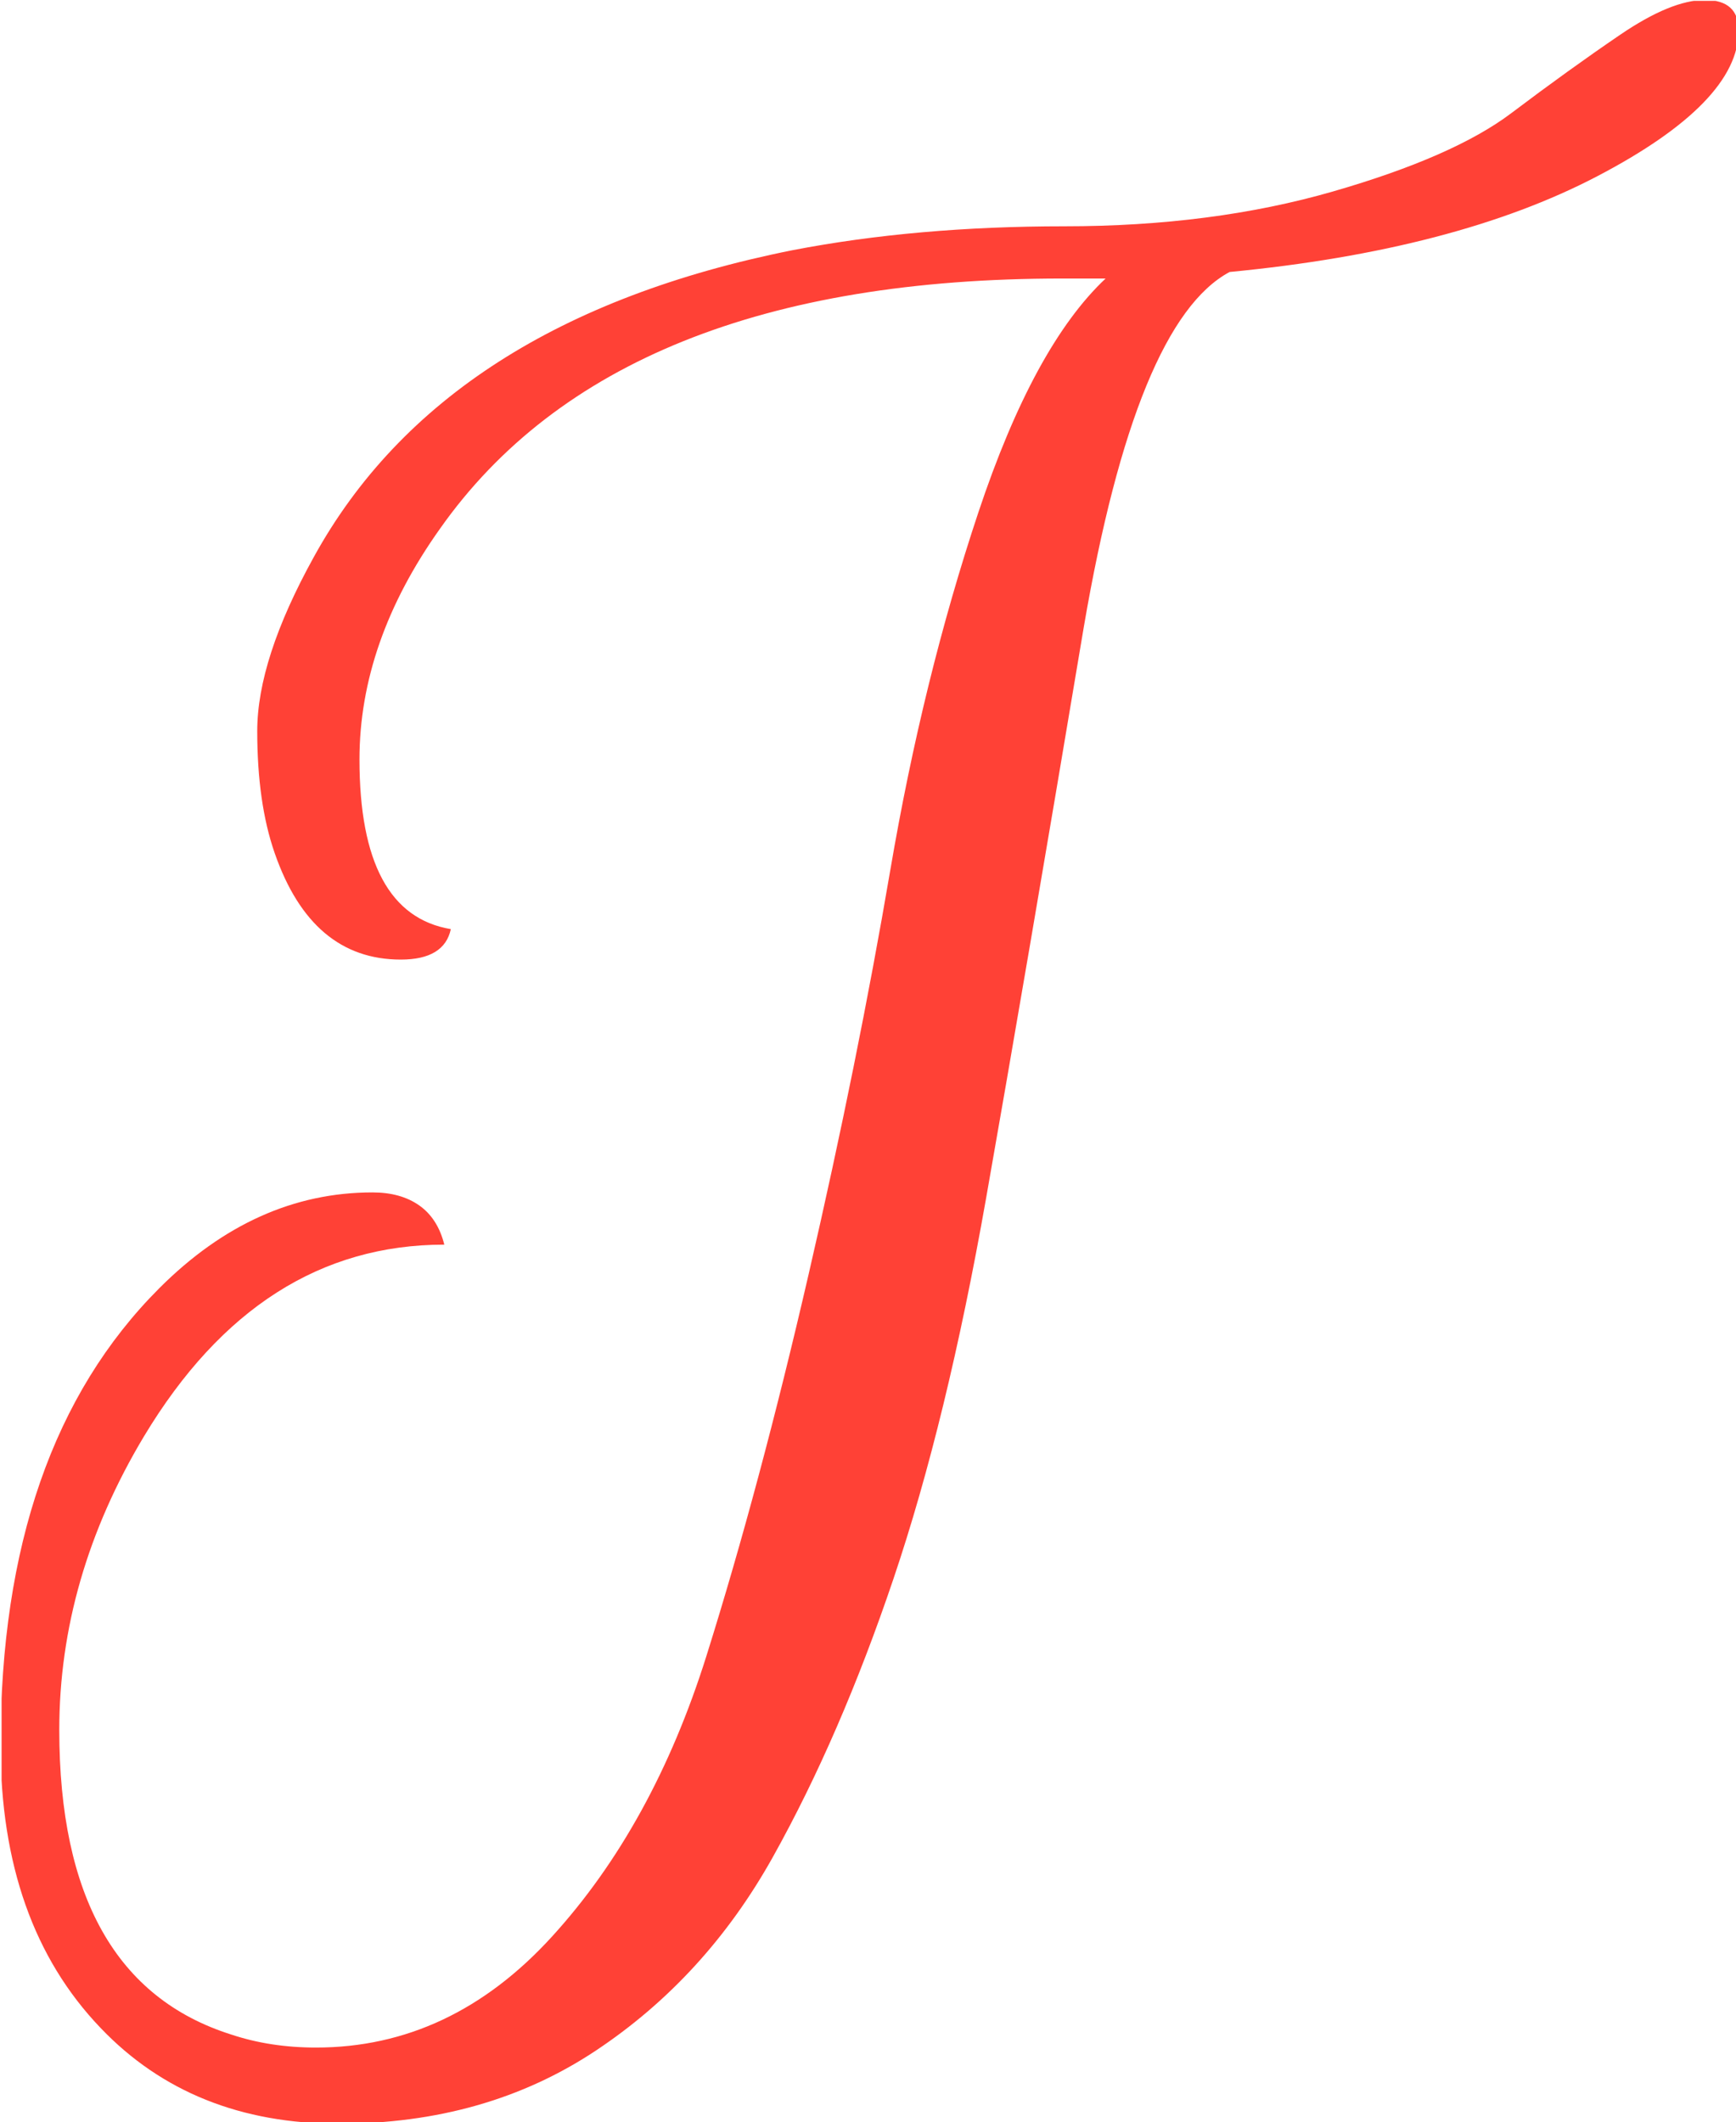 <svg xmlns="http://www.w3.org/2000/svg" version="1.1" xmlns:xlink="http://www.w3.org/1999/xlink" xmlns:svgjs="http://svgjs.dev/svgjs" width="1000" height="1222" viewBox="0 0 1000 1222"><g transform="matrix(1,0,0,1,0.915,0.495)"><svg viewBox="0 0 202 247" data-background-color="#ffffff" preserveAspectRatio="xMidYMid meet" height="1222" width="1000" xmlns="http://www.w3.org/2000/svg" xmlns:xlink="http://www.w3.org/1999/xlink"><g id="tight-bounds" transform="matrix(1,0,0,1,-0.185,-0.1)"><svg viewBox="0 0 202.37 247.2" height="247.2" width="202.37"><g><svg viewBox="0 0 202.37 247.2" height="247.2" width="202.37"><g><svg viewBox="0 0 202.37 247.2" height="247.2" width="202.37"><g><svg viewBox="0 0 202.37 247.2" height="247.2" width="202.37"><g><svg viewBox="0 0 202.37 247.2" height="247.2" width="202.37"><g transform="matrix(1,0,0,1,0,0)"><svg width="202.37" viewBox="0.08 -34.4 31.96 39.04" height="247.2" data-palette-color="#ff4136"><path d="M6.68-20.44L6.68-20.44Q6.68-17.6 8.36-17.32L8.36-17.32Q8.24-16.76 7.44-16.76L7.44-16.76Q5.8-16.76 5.12-18.72L5.12-18.72Q4.8-19.64 4.8-20.96 4.8-22.28 5.84-24.16L5.84-24.16Q8.24-28.52 14.64-29.8L14.64-29.8Q16.92-30.24 19.64-30.24 22.36-30.24 24.58-30.88 26.8-31.52 27.86-32.32 28.92-33.12 29.86-33.76 30.8-34.4 31.42-34.4 32.04-34.4 32.04-33.84L32.04-33.84Q32.04-32.52 29.44-31.16 26.84-29.8 22.68-29.4L22.68-29.4Q20.96-28.48 20-22.88L20-22.88Q18.92-16.44 18.2-12.36 17.48-8.28 16.5-5.38 15.52-2.48 14.28-0.26 13.04 1.96 11.02 3.3 9 4.64 6.3 4.64 3.6 4.64 1.92 2.88L1.92 2.88Q0.08 0.96 0.08-2.32L0.08-2.32Q0.08-7.8 3-10.72L3-10.72Q4.76-12.48 6.92-12.48L6.92-12.48Q7.44-12.48 7.78-12.24 8.12-12 8.24-11.52L8.24-11.52Q4.84-11.52 2.72-8L2.72-8Q1.16-5.4 1.16-2.6L1.16-2.6Q1.16 2 4.32 3L4.32 3Q5.04 3.24 5.88 3.24L5.88 3.24Q8.36 3.24 10.22 1.2 12.08-0.84 13.06-3.96 14.04-7.08 14.94-10.98 15.84-14.88 16.44-18.4 17.04-21.92 18.06-24.98 19.08-28.04 20.4-29.28L20.4-29.28 19.6-29.28Q11.4-29.28 8.16-24.68L8.16-24.68Q6.68-22.6 6.68-20.44Z" opacity="1" transform="matrix(1,0,0,1,0,0)" fill="#ff4136" class="undefined-text-0" data-fill-palette-color="primary" id="text-0"></path></svg></g></svg></g></svg></g></svg></g></svg></g><defs></defs></svg><rect width="202.37" height="247.2" fill="none" stroke="none" visibility="hidden"></rect></g></svg></g></svg>